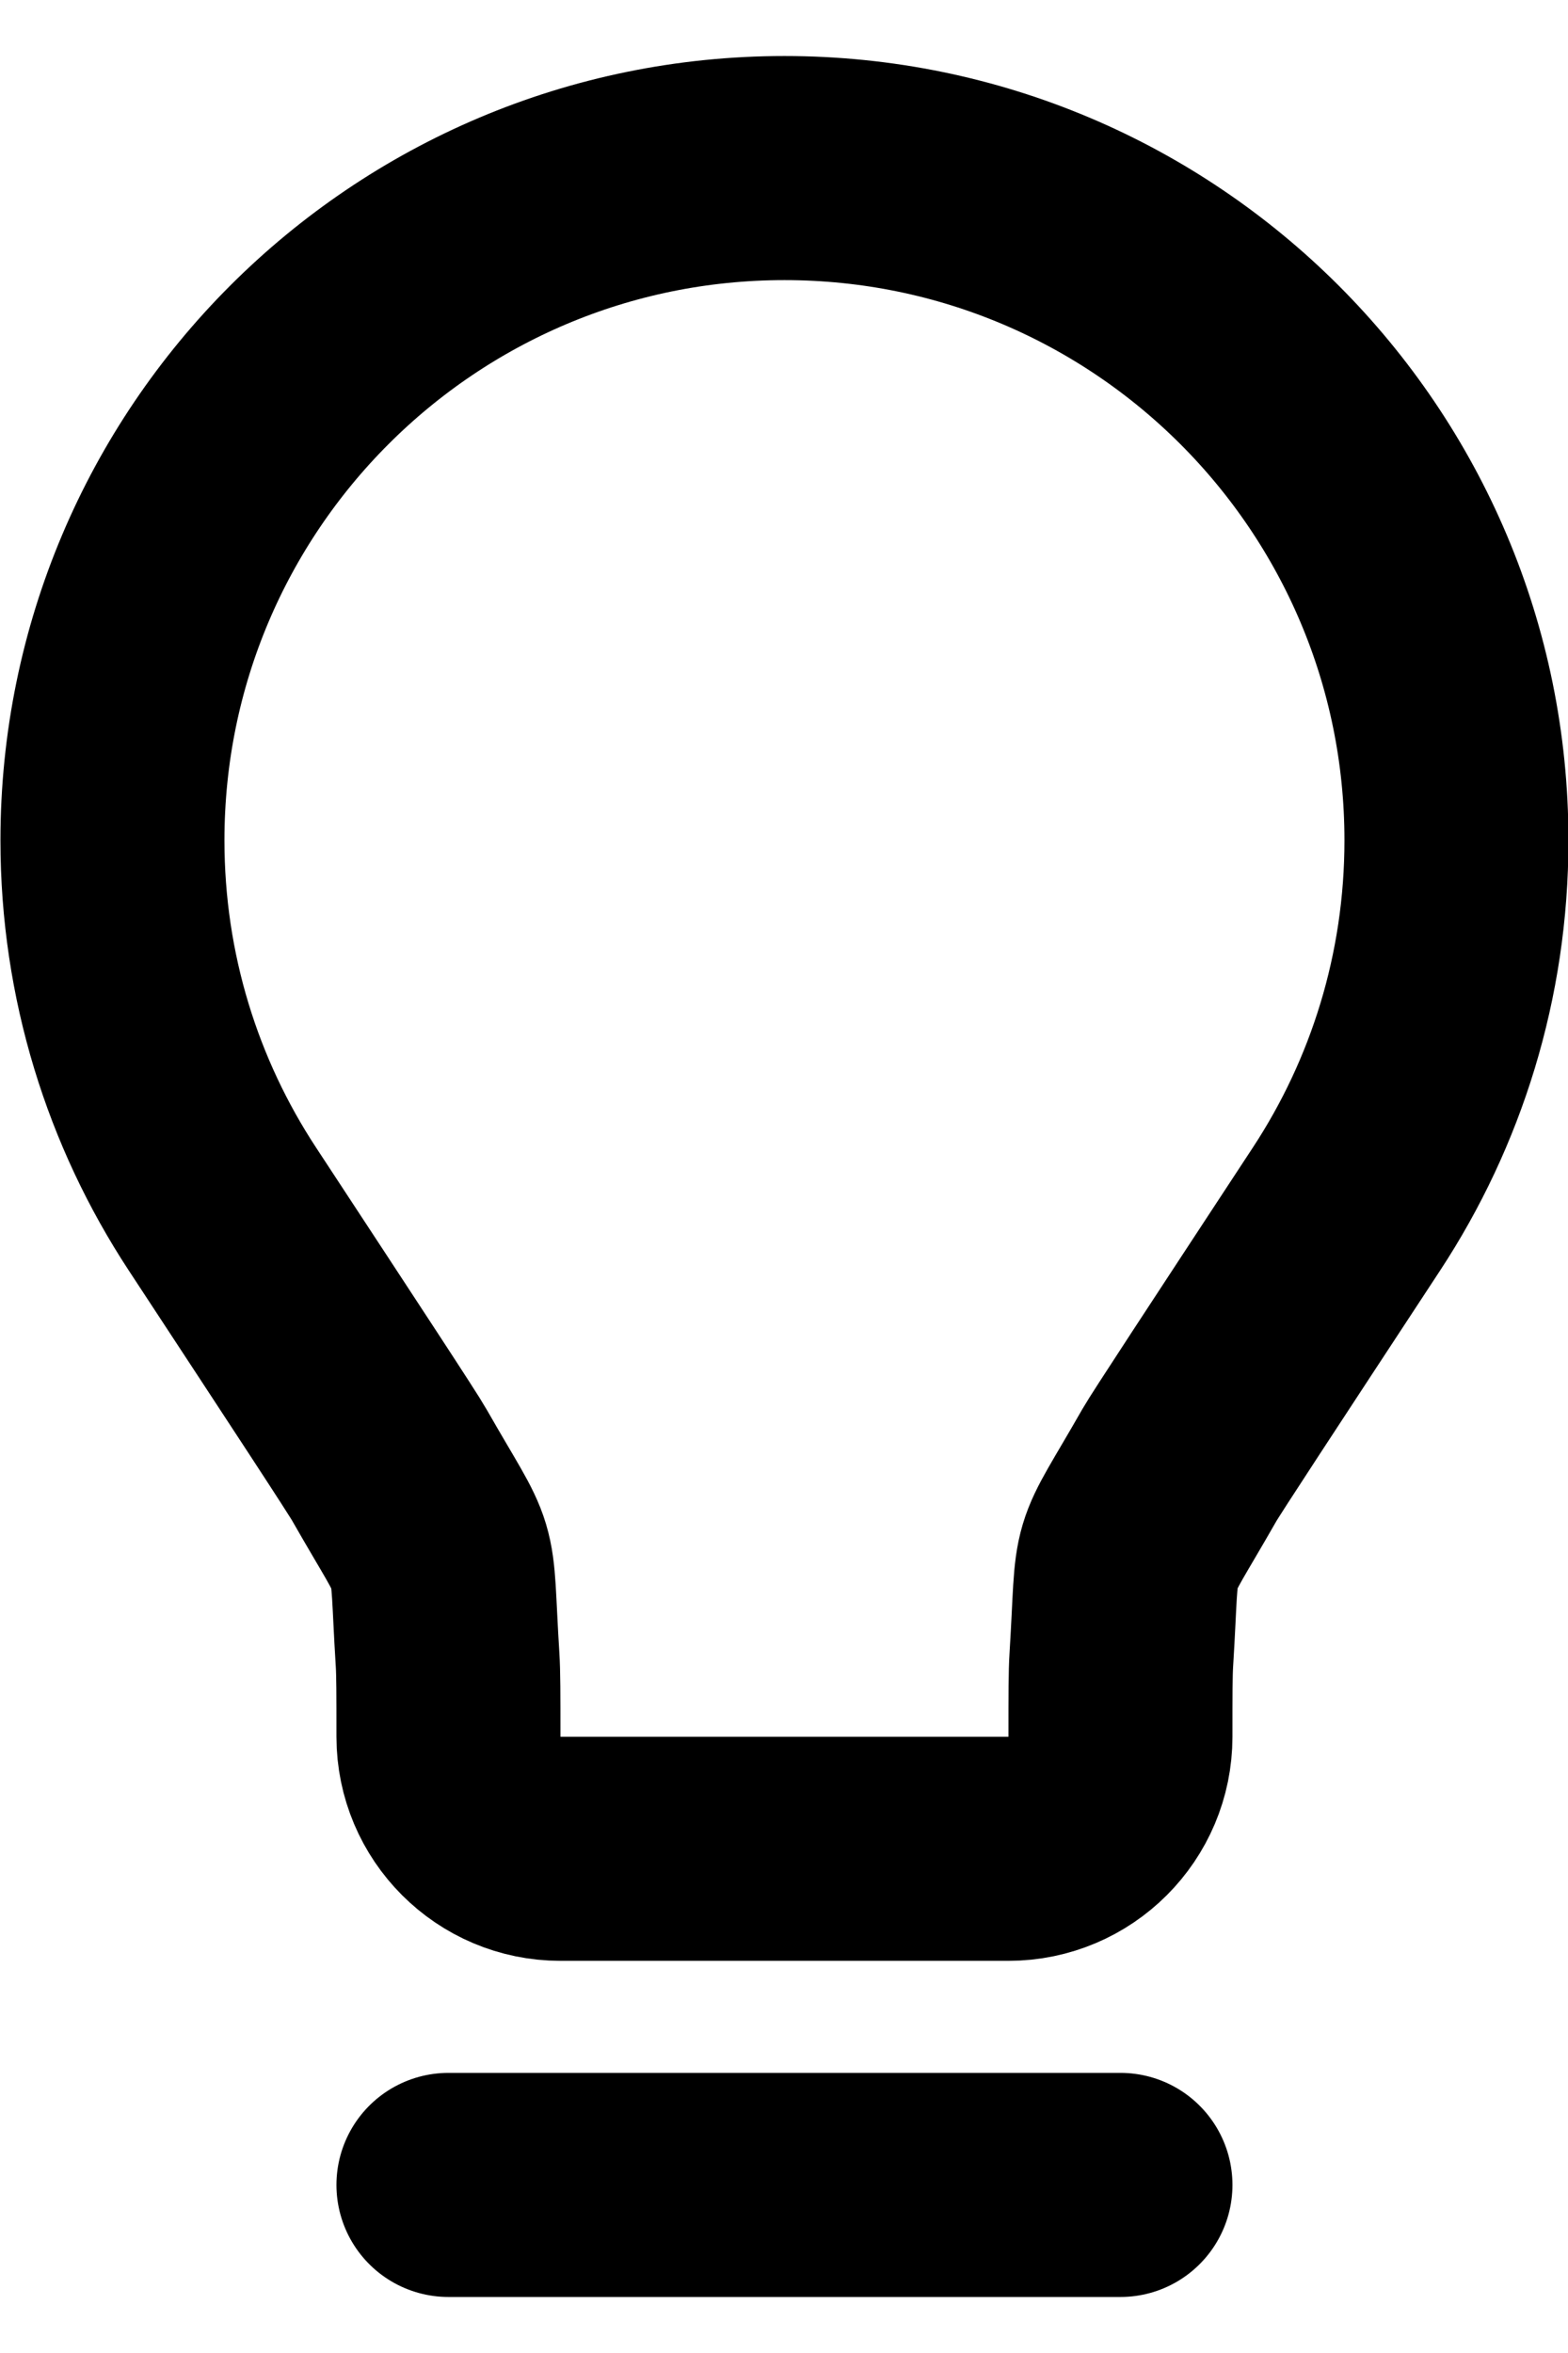 <svg width="14" height="21" viewBox="0 0 14 21" fill="none" xmlns="http://www.w3.org/2000/svg">
<path d="M4.004 19.5H10.004M7.004 1.5C3.69 1.5 1.004 4.186 1.004 7.5C1.004 8.714 1.365 9.845 1.985 10.789C2.939 12.242 3.416 12.968 3.477 13.076C4.028 14.041 3.927 13.701 3.996 14.81C4.004 14.934 4.004 15.123 4.004 15.5C4.004 16.052 4.452 16.5 5.004 16.5L9.004 16.5C9.556 16.5 10.004 16.052 10.004 15.5C10.004 15.123 10.004 14.934 10.012 14.81C10.081 13.701 9.979 14.041 10.53 13.076C10.592 12.968 11.069 12.242 12.023 10.789C12.643 9.845 13.004 8.714 13.004 7.5C13.004 4.186 10.318 1.5 7.004 1.5Z" stroke="black" stroke-width="2" stroke-linecap="round" stroke-linejoin="round"/>
</svg>
